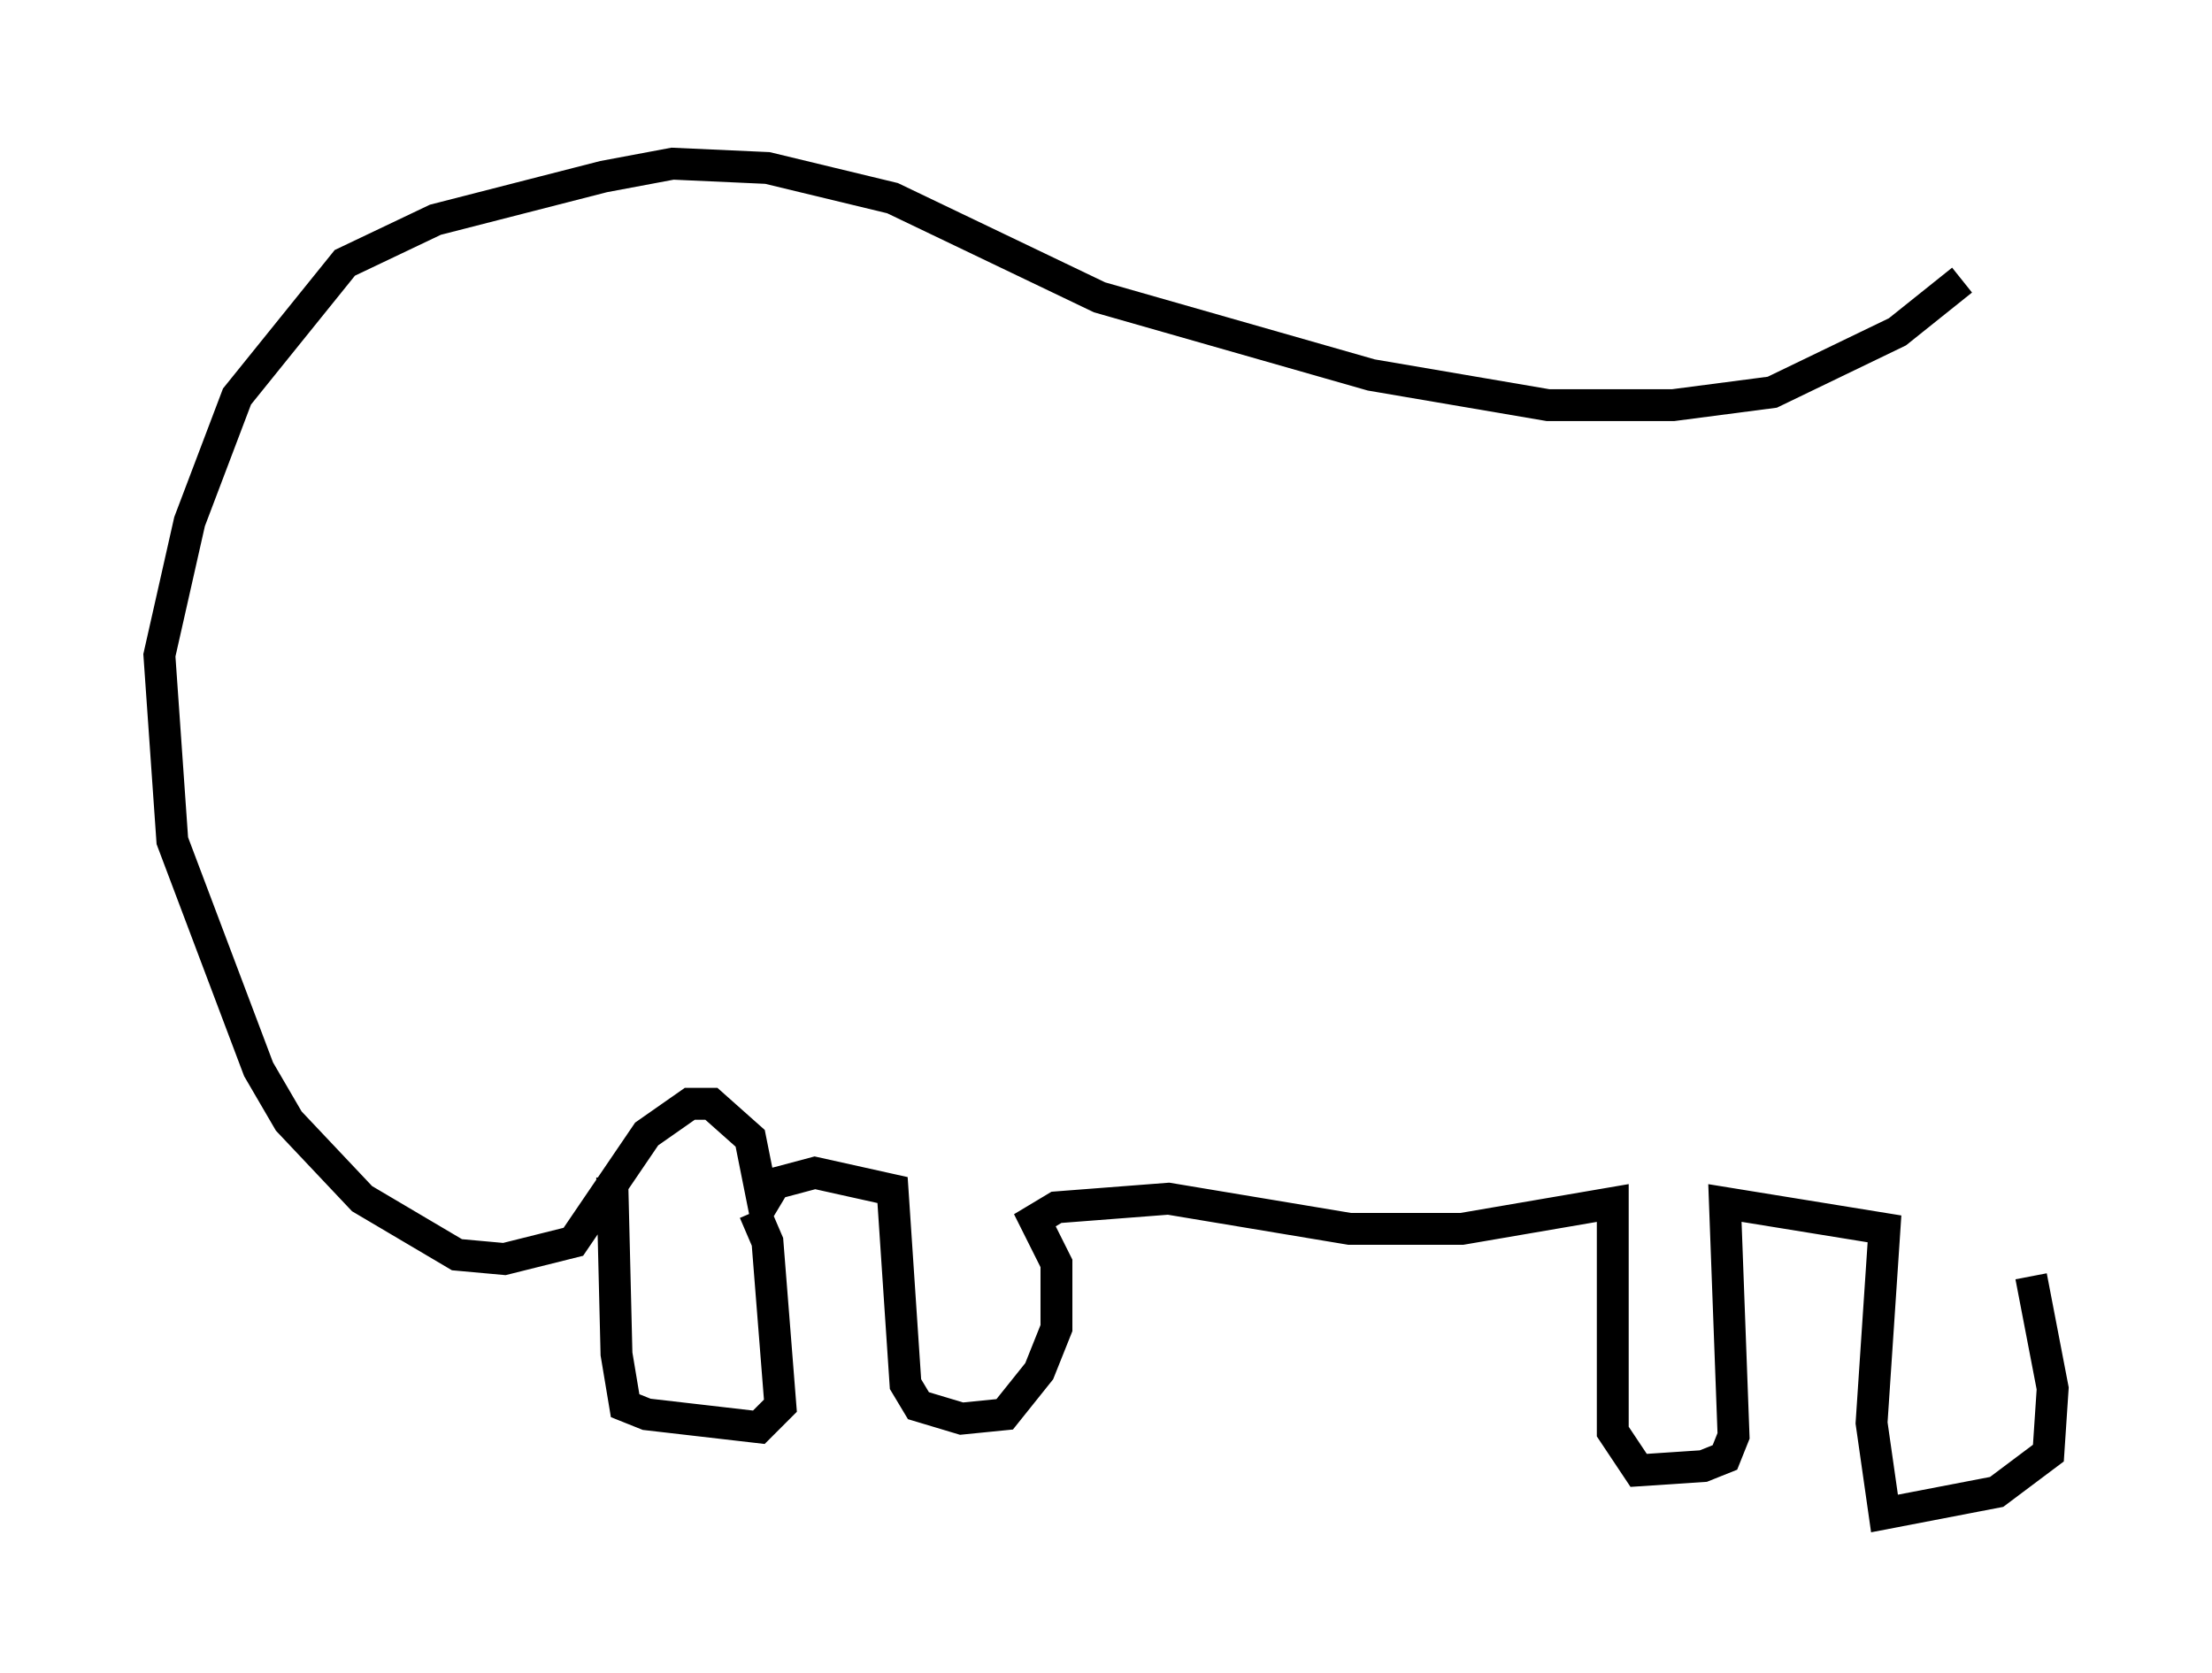 <?xml version="1.0" encoding="utf-8" ?>
<svg baseProfile="full" height="52.489" version="1.1" width="69.404" xmlns="http://www.w3.org/2000/svg" xmlns:ev="http://www.w3.org/2001/xml-events" xmlns:xlink="http://www.w3.org/1999/xlink"><defs /><rect fill="white" height="52.489" width="69.404" x="0" y="0" /><path d="M64.133, 5 m-2.571, 3.789 l-2.03, 1.624 -3.924, 1.894 l-3.112, 0.406 -3.924, 0.0 l-5.548, -0.947 -8.525, -2.436 l-6.495, -3.112 -3.924, -0.947 l-2.977, -0.135 -2.165, 0.406 l-5.277, 1.353 -2.842, 1.353 l-3.383, 4.195 -1.488, 3.924 l-0.947, 4.195 0.406, 5.819 l2.706, 7.172 0.947, 1.624 l2.3, 2.436 2.977, 1.759 l1.488, 0.135 2.165, -0.541 l2.3, -3.383 1.353, -0.947 l0.677, 0.0 1.218, 1.083 l0.406, 2.03 0.406, -0.677 m-5.142, -0.135 l0.135, 5.548 0.271, 1.624 l0.677, 0.271 3.518, 0.406 l0.677, -0.677 -0.406, -5.142 l-0.406, -0.947 m-0.135, -0.677 l0.0, 0.0 m0.0, 0.0 l2.03, -0.541 2.436, 0.541 l0.406, 6.089 0.406, 0.677 l1.353, 0.406 1.353, -0.135 l1.083, -1.353 0.541, -1.353 l0.0, -2.03 -0.677, -1.353 l0.677, -0.406 3.518, -0.271 l5.683, 0.947 3.518, 0.0 l4.736, -0.812 0.0, 7.172 l0.812, 1.218 2.03, -0.135 l0.677, -0.271 0.271, -0.677 l-0.271, -7.307 5.007, 0.812 l-0.406, 6.089 0.406, 2.842 l3.518, -0.677 1.624, -1.218 l0.135, -2.03 -0.677, -3.518 " fill="none" stroke="black" stroke-width="1" /></svg>